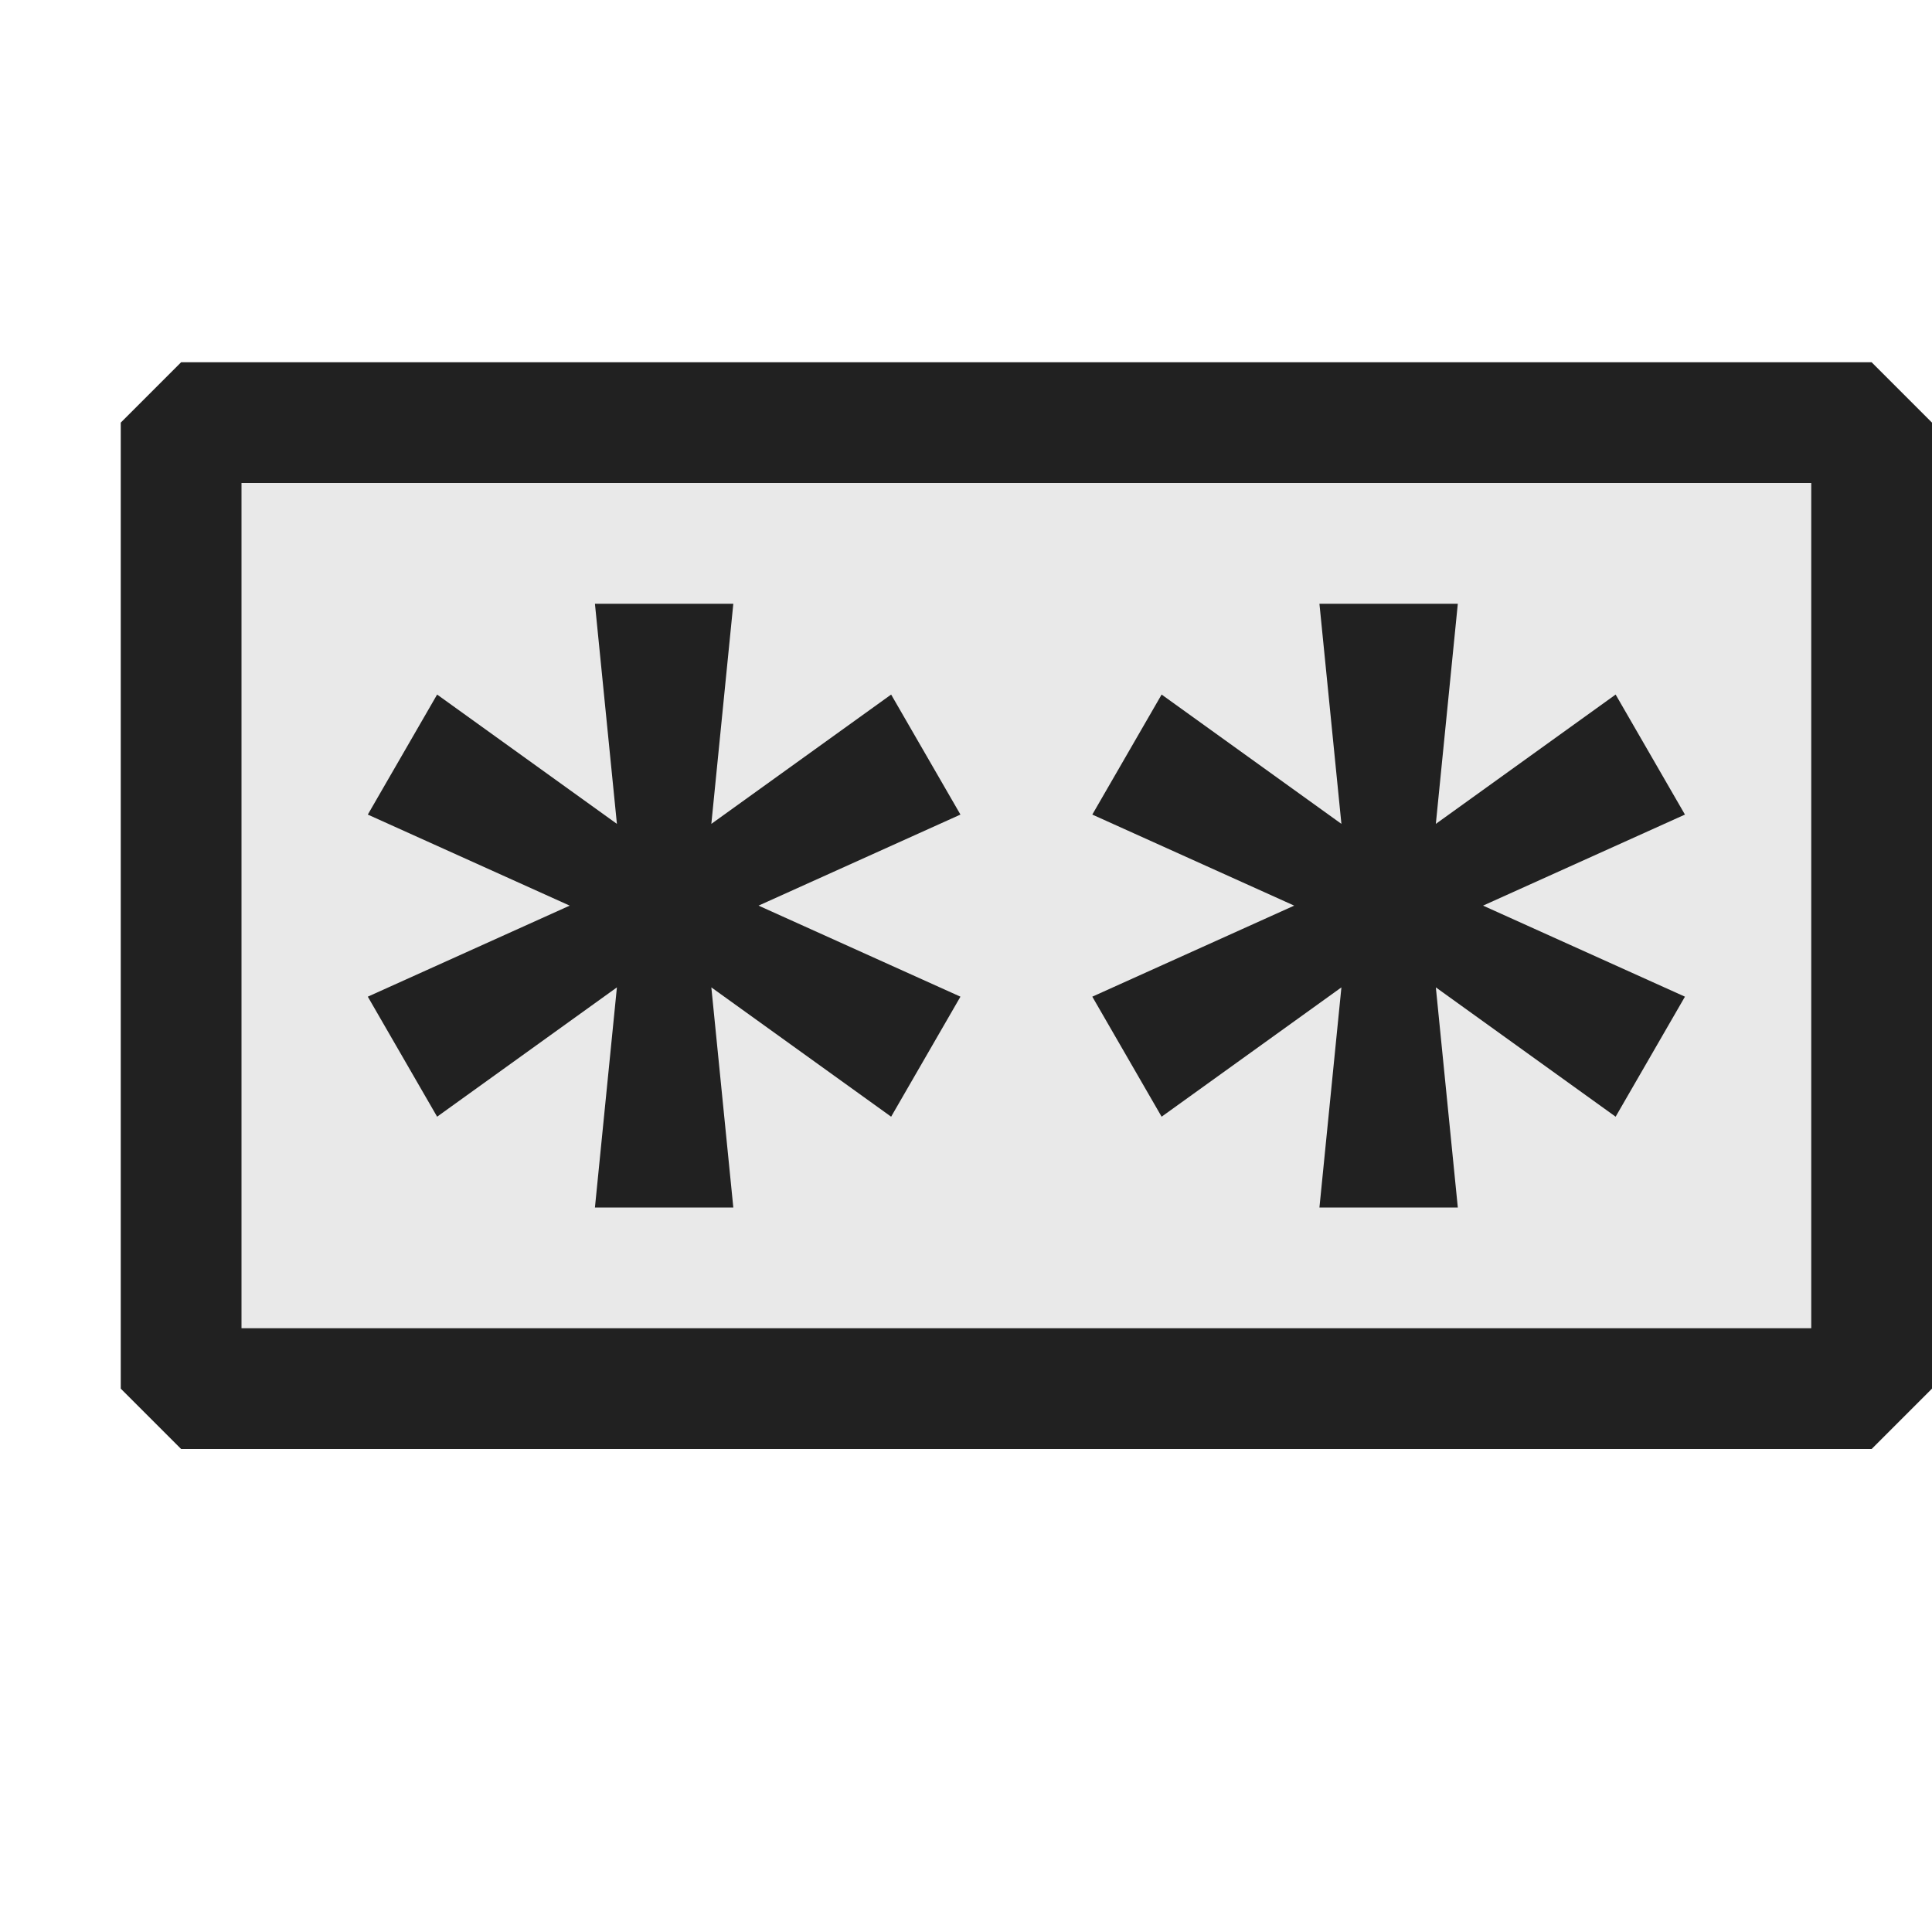 <svg xmlns="http://www.w3.org/2000/svg" viewBox="0 0 16 16">
  <defs>
    <style>.canvas{fill: none; opacity: 0;}.light-defaultgrey{fill: #212121; opacity: 1;}.light-defaultgrey-10{fill: #212121; opacity: 0.1;}</style>
  </defs>
  <title>IconLightPasswordBox</title>
  <g id="canvas" class="canvas">
    <path class="canvas" d="M16,16H0V0H16Z" />
  </g>
  <g id="level-1">
    <path class="light-defaultgrey" d="M7.954,6.746,6.282,7.5l1.672.754-.574.994L5.891,8.177,6.073,10H4.927l.182-1.823L3.62,9.248l-.574-.994L4.718,7.5,3.046,6.746l.574-.994L5.109,6.823,4.927,5H6.073L5.891,6.823,7.38,5.752Z" />
    <path class="light-defaultgrey" d="M9.62,5.752l1.489,1.071L10.927,5h1.146l-.182,1.823L13.38,5.752l.574.994L12.282,7.5l1.672.754-.574.994L11.891,8.177,12.073,10H10.927l.182-1.823L9.62,9.248l-.574-.994L10.718,7.5,9.046,6.746Z" />
    <path class="light-defaultgrey-10" d="M15.5,3.5v8H1.5v-8Z" />
    <path class="light-defaultgrey" d="M15.5,3H1.5L1,3.5v8l.5.5h14l.5-.5v-8ZM15,11H2V4H15Z" />
  </g>
</svg>
